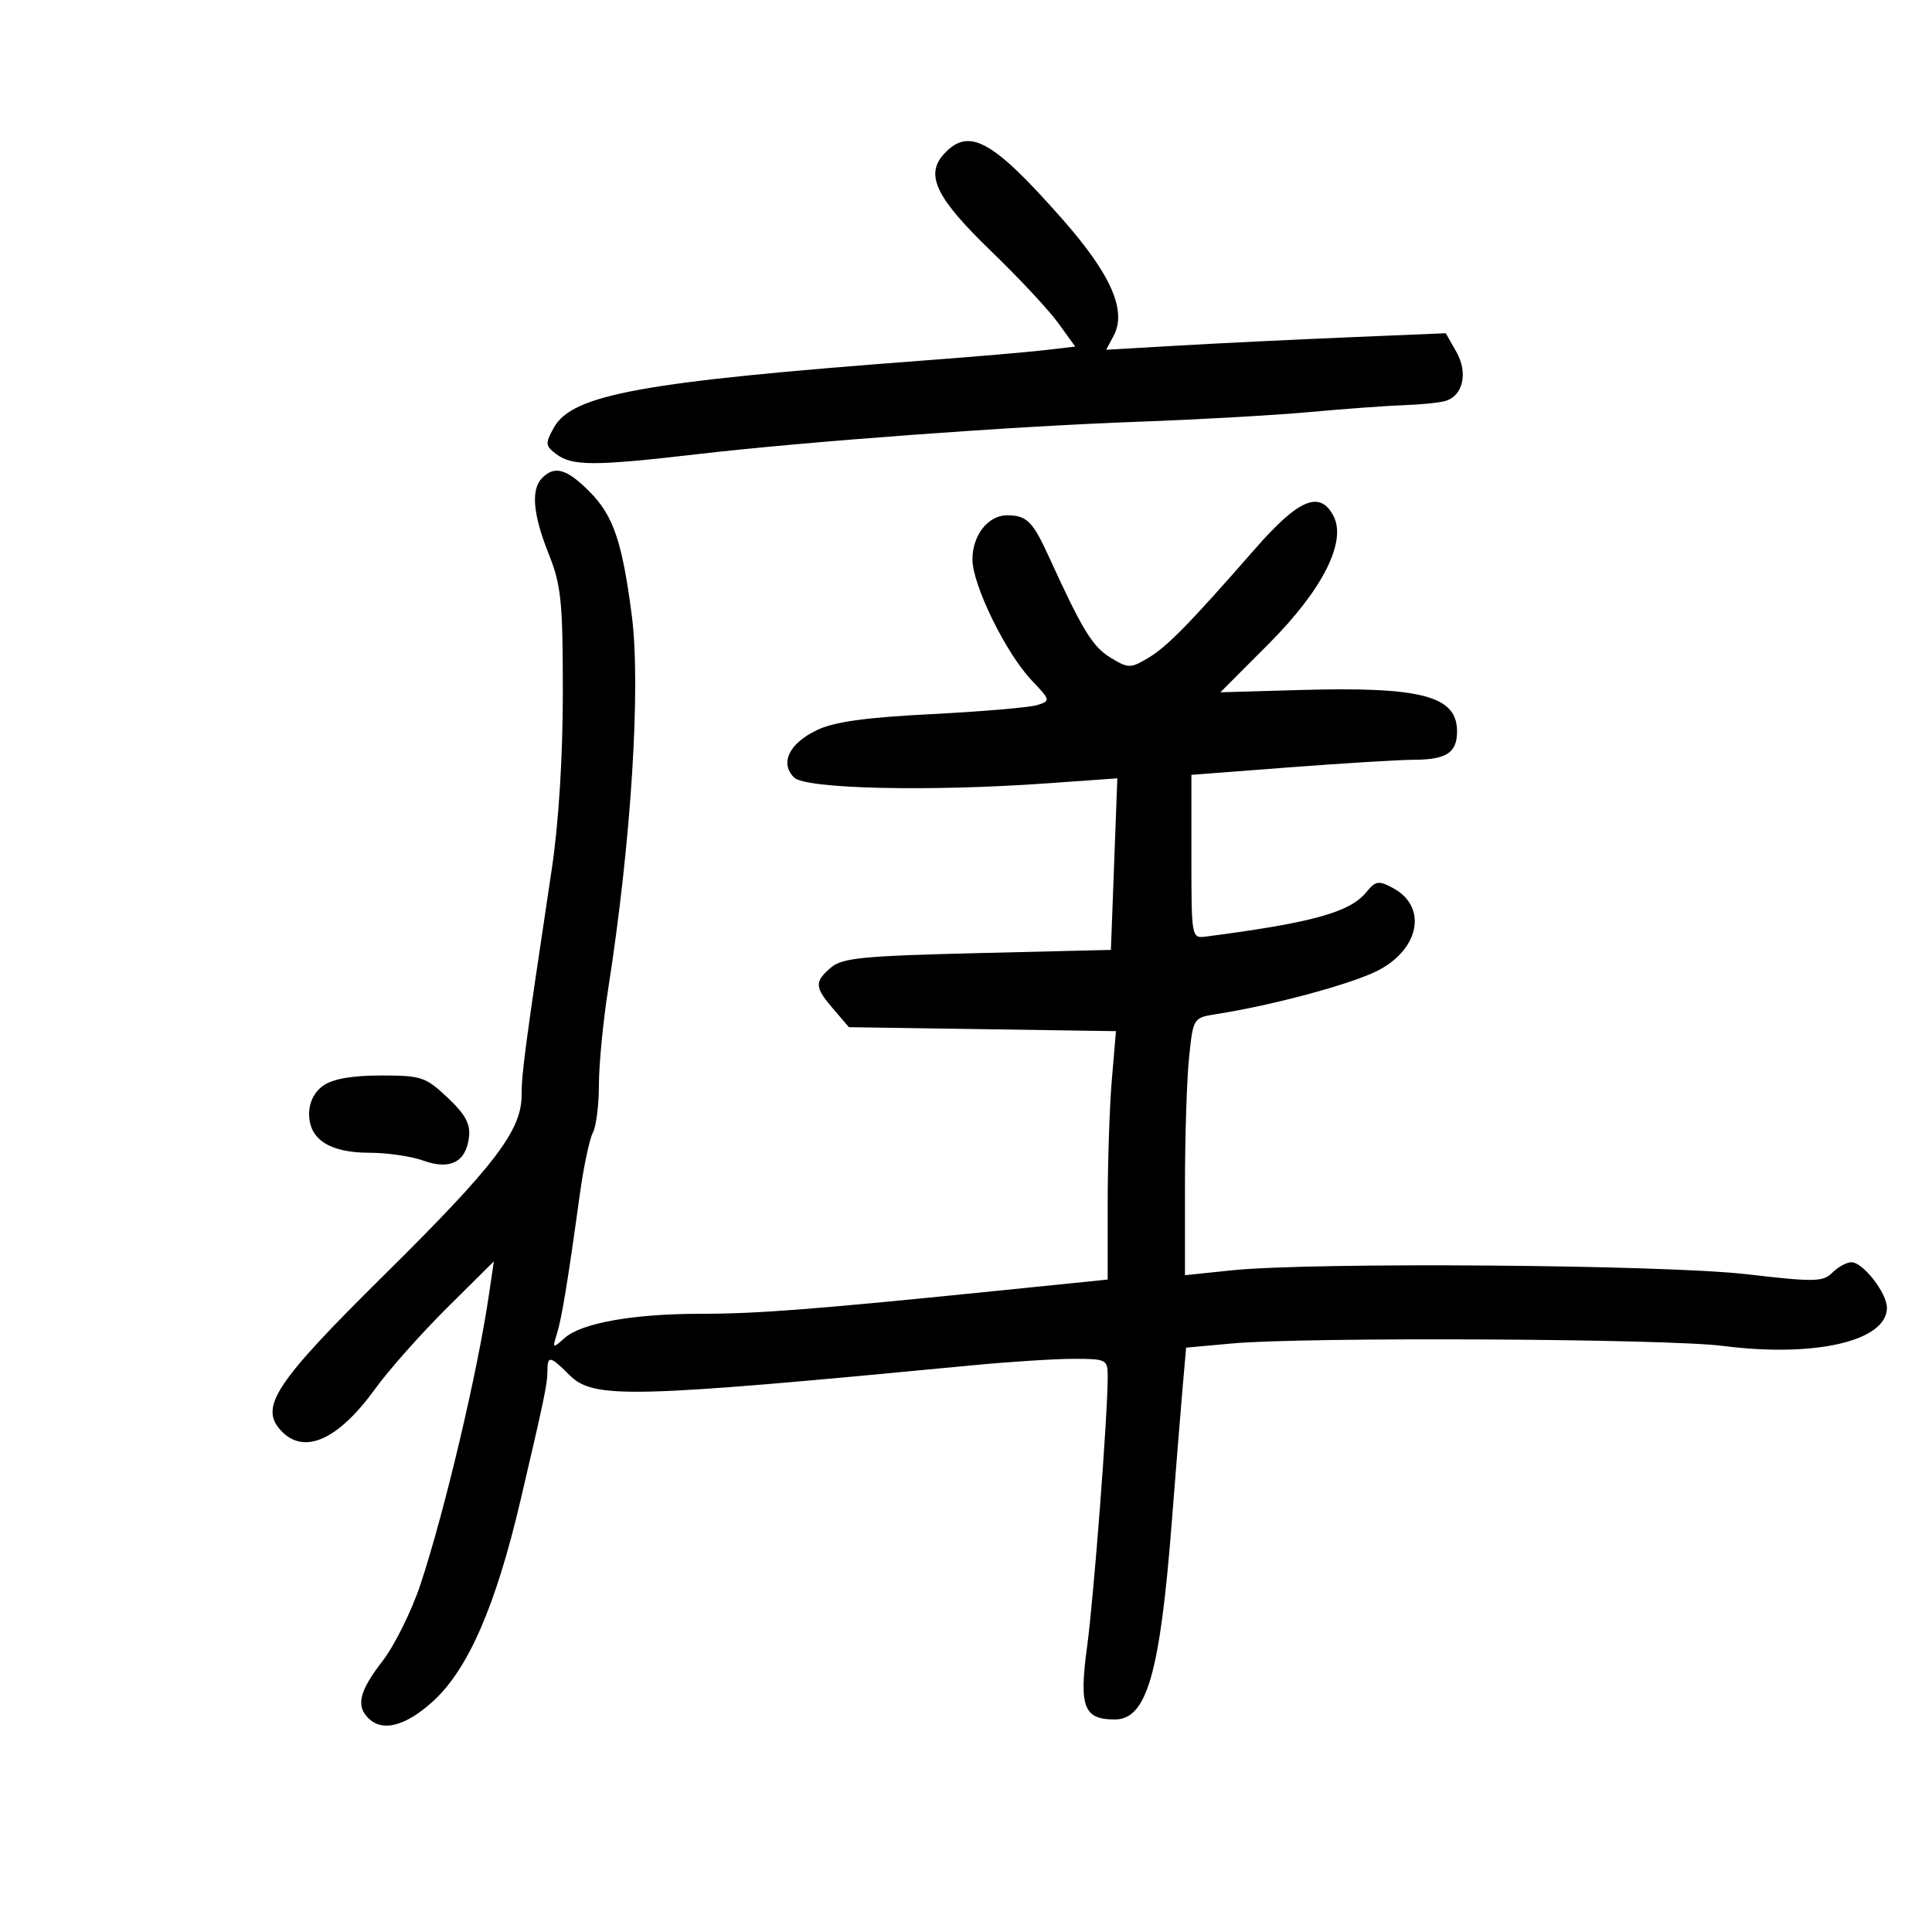 <svg xmlns="http://www.w3.org/2000/svg" width="300" height="300" viewBox="0 0 300 300" version="1.1">
	<path d="M 146.536 23.960 C 143.621 27.182, 145.385 30.784, 153.901 39 C 158.177 43.125, 162.865 48.146, 164.319 50.159 L 166.963 53.817 162.231 54.369 C 159.629 54.673, 151.200 55.396, 143.500 55.975 C 99.716 59.271, 88.866 61.240, 86 66.408 C 84.619 68.899, 84.654 69.227, 86.441 70.556 C 88.879 72.369, 92.374 72.369, 108 70.555 C 125.386 68.536, 157.369 66.182, 177 65.477 C 186.075 65.151, 198 64.474, 203.500 63.972 C 209 63.470, 215.525 62.994, 218 62.914 C 220.475 62.834, 223.317 62.556, 224.315 62.296 C 227.168 61.554, 228.024 57.947, 226.135 54.623 L 224.500 51.745 209.500 52.371 C 201.250 52.715, 189.384 53.293, 183.131 53.654 L 171.763 54.312 172.919 52.152 C 175.006 48.251, 172.538 42.624, 164.976 34.041 C 154.071 21.666, 150.419 19.669, 146.536 23.960 M 84.200 74.200 C 82.413 75.987, 82.739 79.844, 85.198 86 C 87.139 90.860, 87.394 93.361, 87.396 107.500 C 87.396 117.549, 86.755 127.777, 85.672 135 C 81.550 162.469, 80.986 166.691, 80.993 170.054 C 81.004 175.534, 76.827 181, 59.658 197.977 C 42.830 214.615, 40.276 218.437, 43.557 222.063 C 47.132 226.014, 52.454 223.684, 58.292 215.610 C 60.378 212.726, 65.369 207.103, 69.384 203.115 L 76.684 195.864 75.901 201.182 C 74.144 213.126, 69.032 234.738, 65.300 246 C 63.933 250.125, 61.281 255.486, 59.407 257.914 C 55.801 262.586, 55.241 264.841, 57.200 266.800 C 59.370 268.970, 62.929 268.059, 67.157 264.250 C 72.654 259.297, 76.956 249.456, 80.818 233 C 84.426 217.626, 85 214.886, 85 213.044 C 85 210.419, 85.379 210.470, 88.409 213.500 C 92.164 217.255, 97.535 217.126, 151 212.003 C 156.775 211.450, 163.863 210.998, 166.750 210.999 C 171.809 211, 172 211.100, 172.004 213.750 C 172.014 219.647, 169.855 247.926, 168.801 255.711 C 167.536 265.058, 168.275 267, 173.097 267 C 178.087 267, 180.132 259.866, 181.983 236 C 182.559 228.575, 183.288 219.521, 183.603 215.880 L 184.177 209.260 191.349 208.610 C 202.691 207.582, 258.670 207.860, 267.479 208.987 C 281.870 210.830, 293 208.246, 293 203.062 C 293 200.777, 289.279 196, 287.499 196 C 286.753 196, 285.418 196.725, 284.533 197.610 C 283.078 199.065, 281.792 199.089, 271.211 197.860 C 258.399 196.372, 203.677 195.959, 191.250 197.257 L 184 198.014 184 184.154 C 184 176.531, 184.288 167.536, 184.640 164.166 C 185.280 158.051, 185.289 158.037, 188.890 157.470 C 197.693 156.084, 209.864 152.803, 213.935 150.719 C 220.462 147.377, 221.684 140.774, 216.308 137.897 C 214.058 136.693, 213.608 136.764, 212.143 138.557 C 209.603 141.666, 203.690 143.298, 187.250 145.431 C 185.019 145.720, 185 145.613, 185 133.020 L 185 120.318 200.250 119.152 C 208.637 118.511, 217.300 117.983, 219.500 117.978 C 224.603 117.967, 226.250 116.890, 226.250 113.565 C 226.250 108.053, 220.724 106.601, 201.810 107.146 L 189.498 107.500 196.999 99.981 C 205.391 91.568, 209.175 84.064, 207.039 80.073 C 204.916 76.105, 201.648 77.495, 194.864 85.250 C 184.573 97.013, 181.196 100.453, 178.197 102.225 C 175.532 103.799, 175.188 103.792, 172.431 102.112 C 169.639 100.409, 168.084 97.864, 162.895 86.500 C 160.355 80.938, 159.454 80.038, 156.405 80.015 C 153.450 79.994, 151 83.095, 151 86.857 C 151 90.828, 156.194 101.435, 160.204 105.651 C 163.132 108.730, 163.152 108.817, 161.060 109.481 C 159.883 109.854, 152.526 110.486, 144.710 110.884 C 134.260 111.416, 129.517 112.082, 126.787 113.400 C 122.518 115.461, 121.073 118.501, 123.301 120.729 C 125.067 122.496, 144.189 122.940, 162.500 121.641 L 173.500 120.860 173 134.180 L 172.500 147.500 151.780 148 C 134.004 148.429, 130.771 148.747, 129.030 150.240 C 126.428 152.471, 126.476 153.279, 129.411 156.694 L 131.823 159.500 152.553 159.808 L 173.284 160.117 172.642 167.709 C 172.289 171.885, 172 180.564, 172 186.995 L 172 198.689 155.750 200.343 C 126.718 203.297, 117.646 204.006, 108.886 204.003 C 98.379 203.999, 90.295 205.431, 87.687 207.758 C 85.802 209.440, 85.760 209.419, 86.467 207.146 C 87.232 204.692, 88.176 198.957, 90.015 185.588 C 90.613 181.237, 91.530 176.879, 92.051 175.904 C 92.573 174.929, 93 171.570, 93 168.440 C 93 165.309, 93.644 158.642, 94.430 153.624 C 98.014 130.759, 99.541 106.550, 98.096 95.500 C 96.593 84.005, 95.225 80.025, 91.497 76.297 C 87.992 72.792, 86.140 72.260, 84.200 74.200 M 50.223 168.557 C 48.799 169.554, 48 171.151, 48 173 C 48 176.941, 51.226 179, 57.402 179 C 60.128 179, 63.872 179.548, 65.723 180.217 C 69.887 181.722, 72.362 180.456, 72.823 176.586 C 73.067 174.527, 72.267 173.045, 69.501 170.437 C 66.096 167.225, 65.418 167, 59.151 167 C 54.700 167, 51.698 167.523, 50.223 168.557" stroke="none" fill="black" fill-rule="evenodd"/>
</svg>